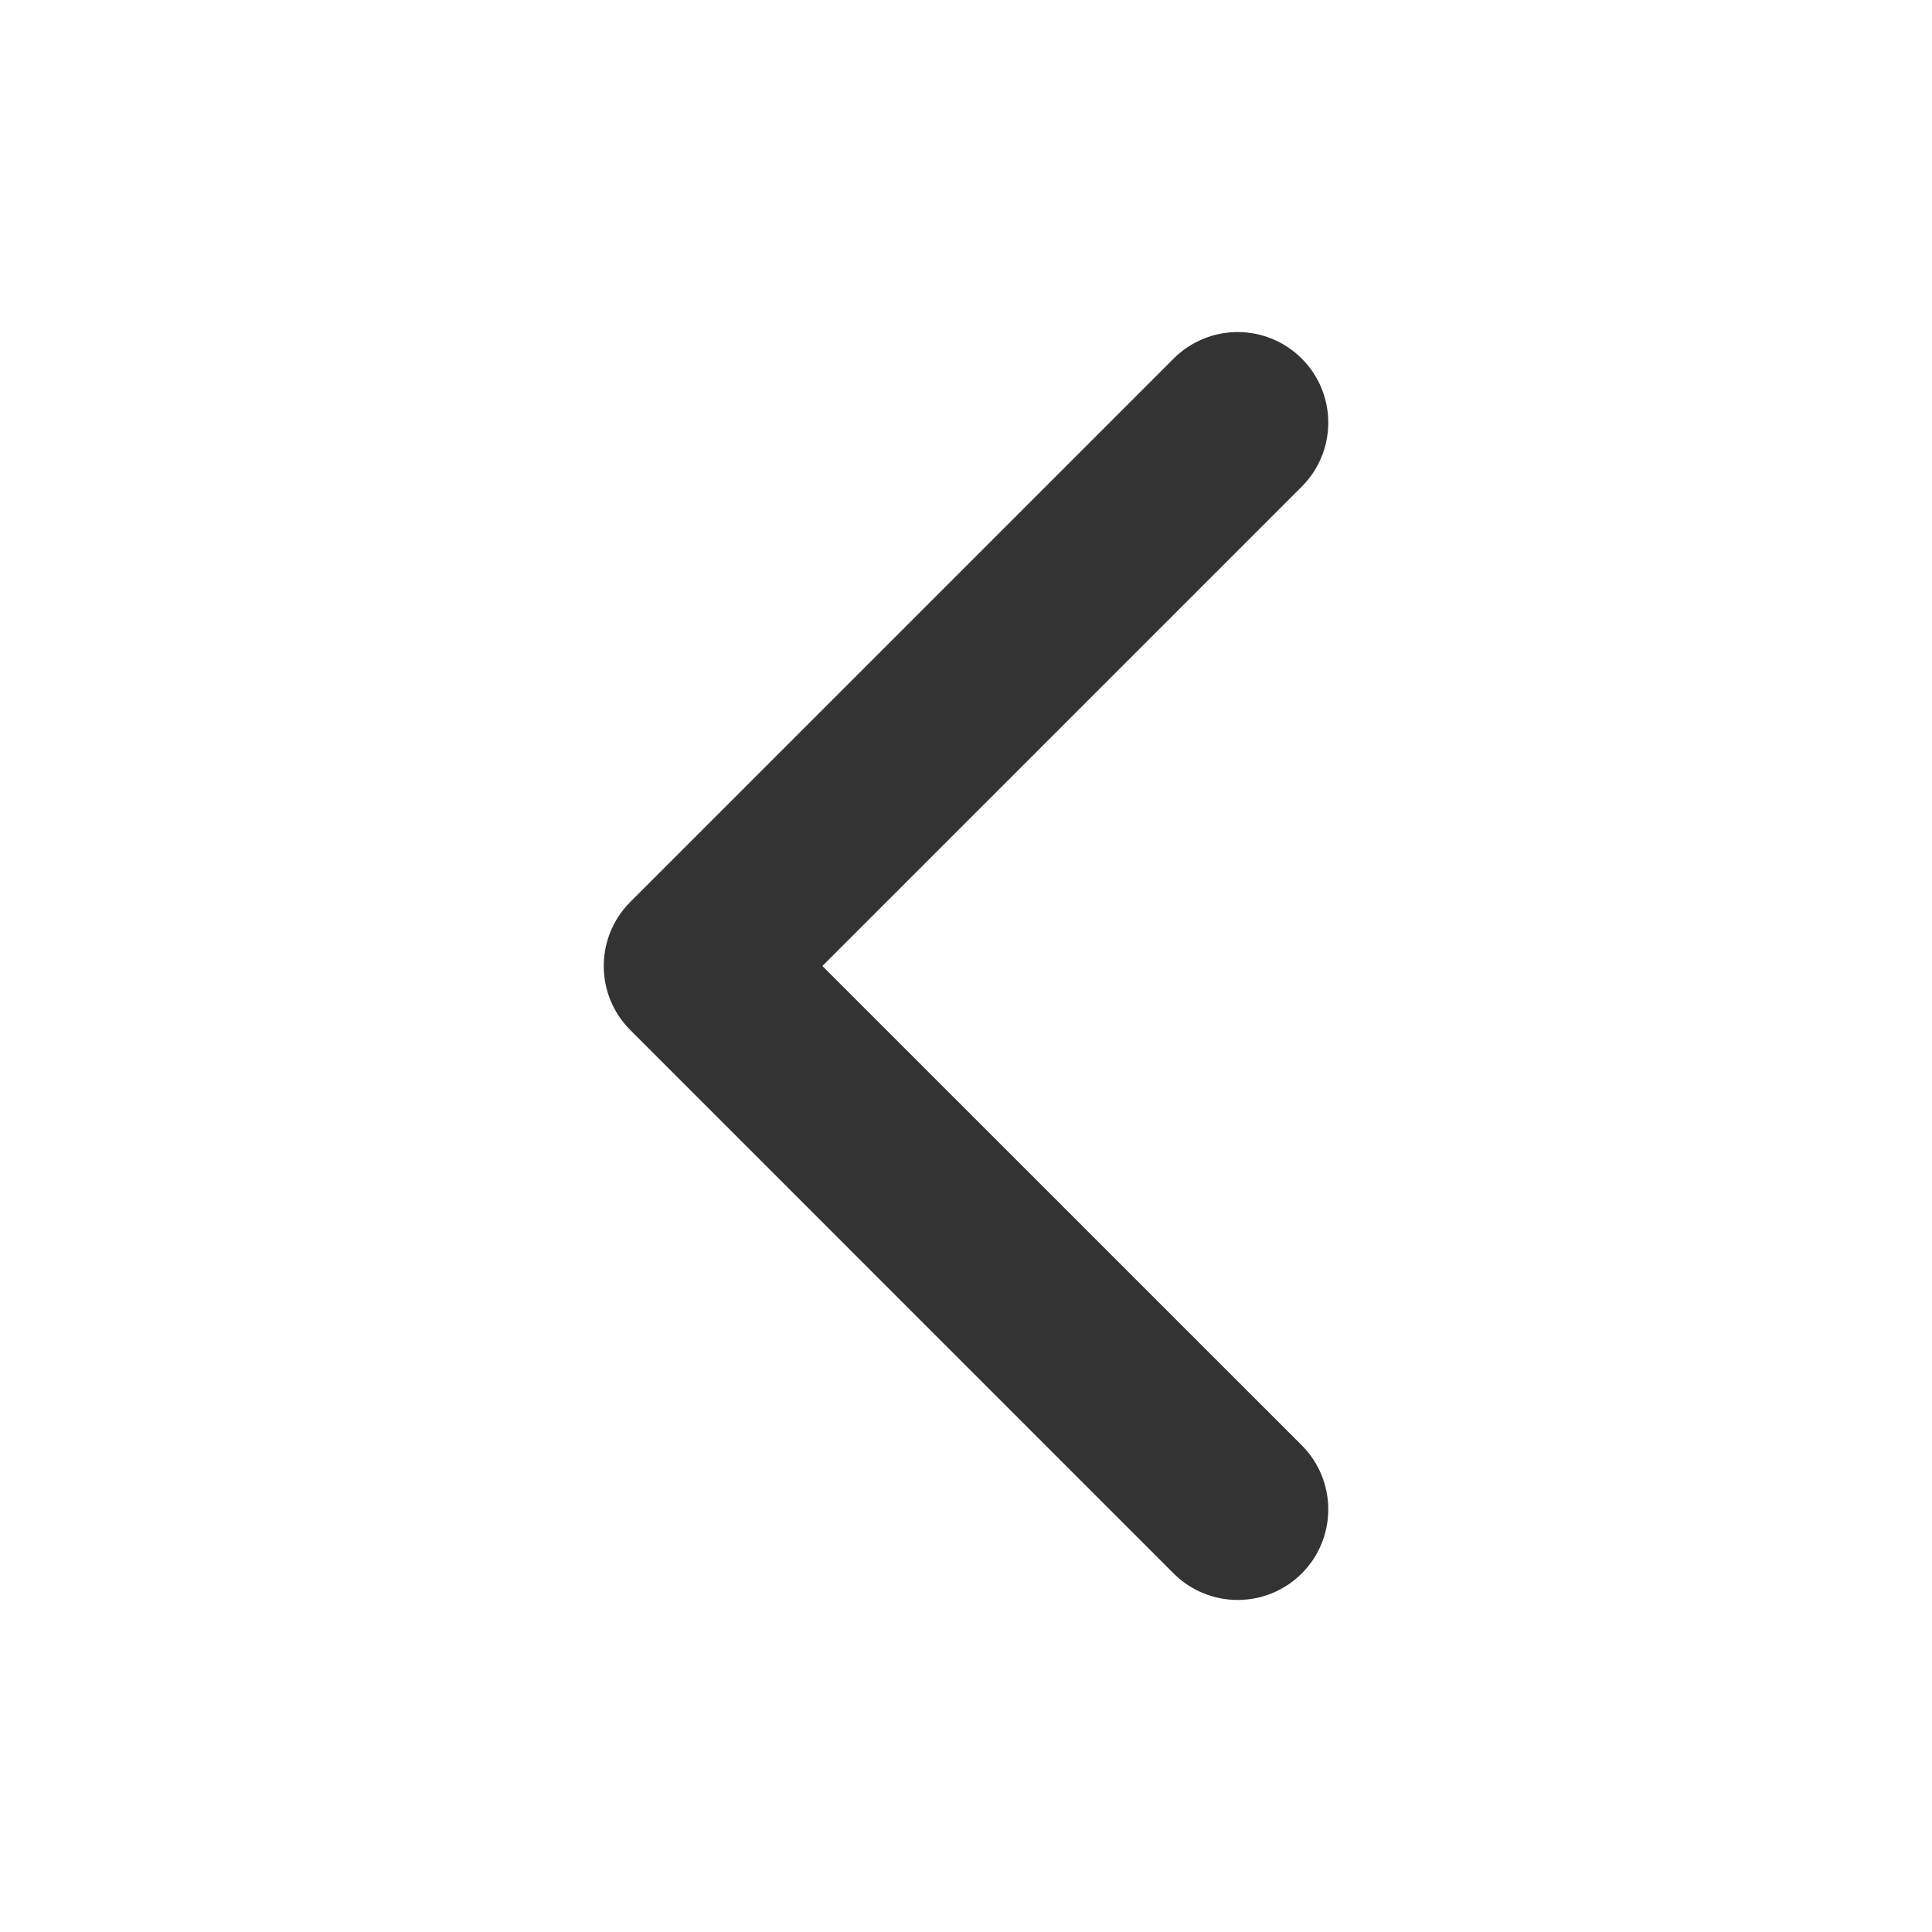 <svg viewBox="0 0 24 24" xmlns="http://www.w3.org/2000/svg">
<path fill-rule="evenodd" clip-rule="evenodd" d="M16.171 4.455C15.731 4.015 15.019 4.015 14.579 4.455L7.83 11.204C7.39 11.644 7.39 12.356 7.83 12.796L14.579 19.546C15.019 19.985 15.731 19.985 16.171 19.546C16.61 19.106 16.61 18.394 16.171 17.954L10.216 12L16.171 6.045C16.61 5.606 16.61 4.894 16.171 4.455Z" fill="#333333"/>
</svg>
